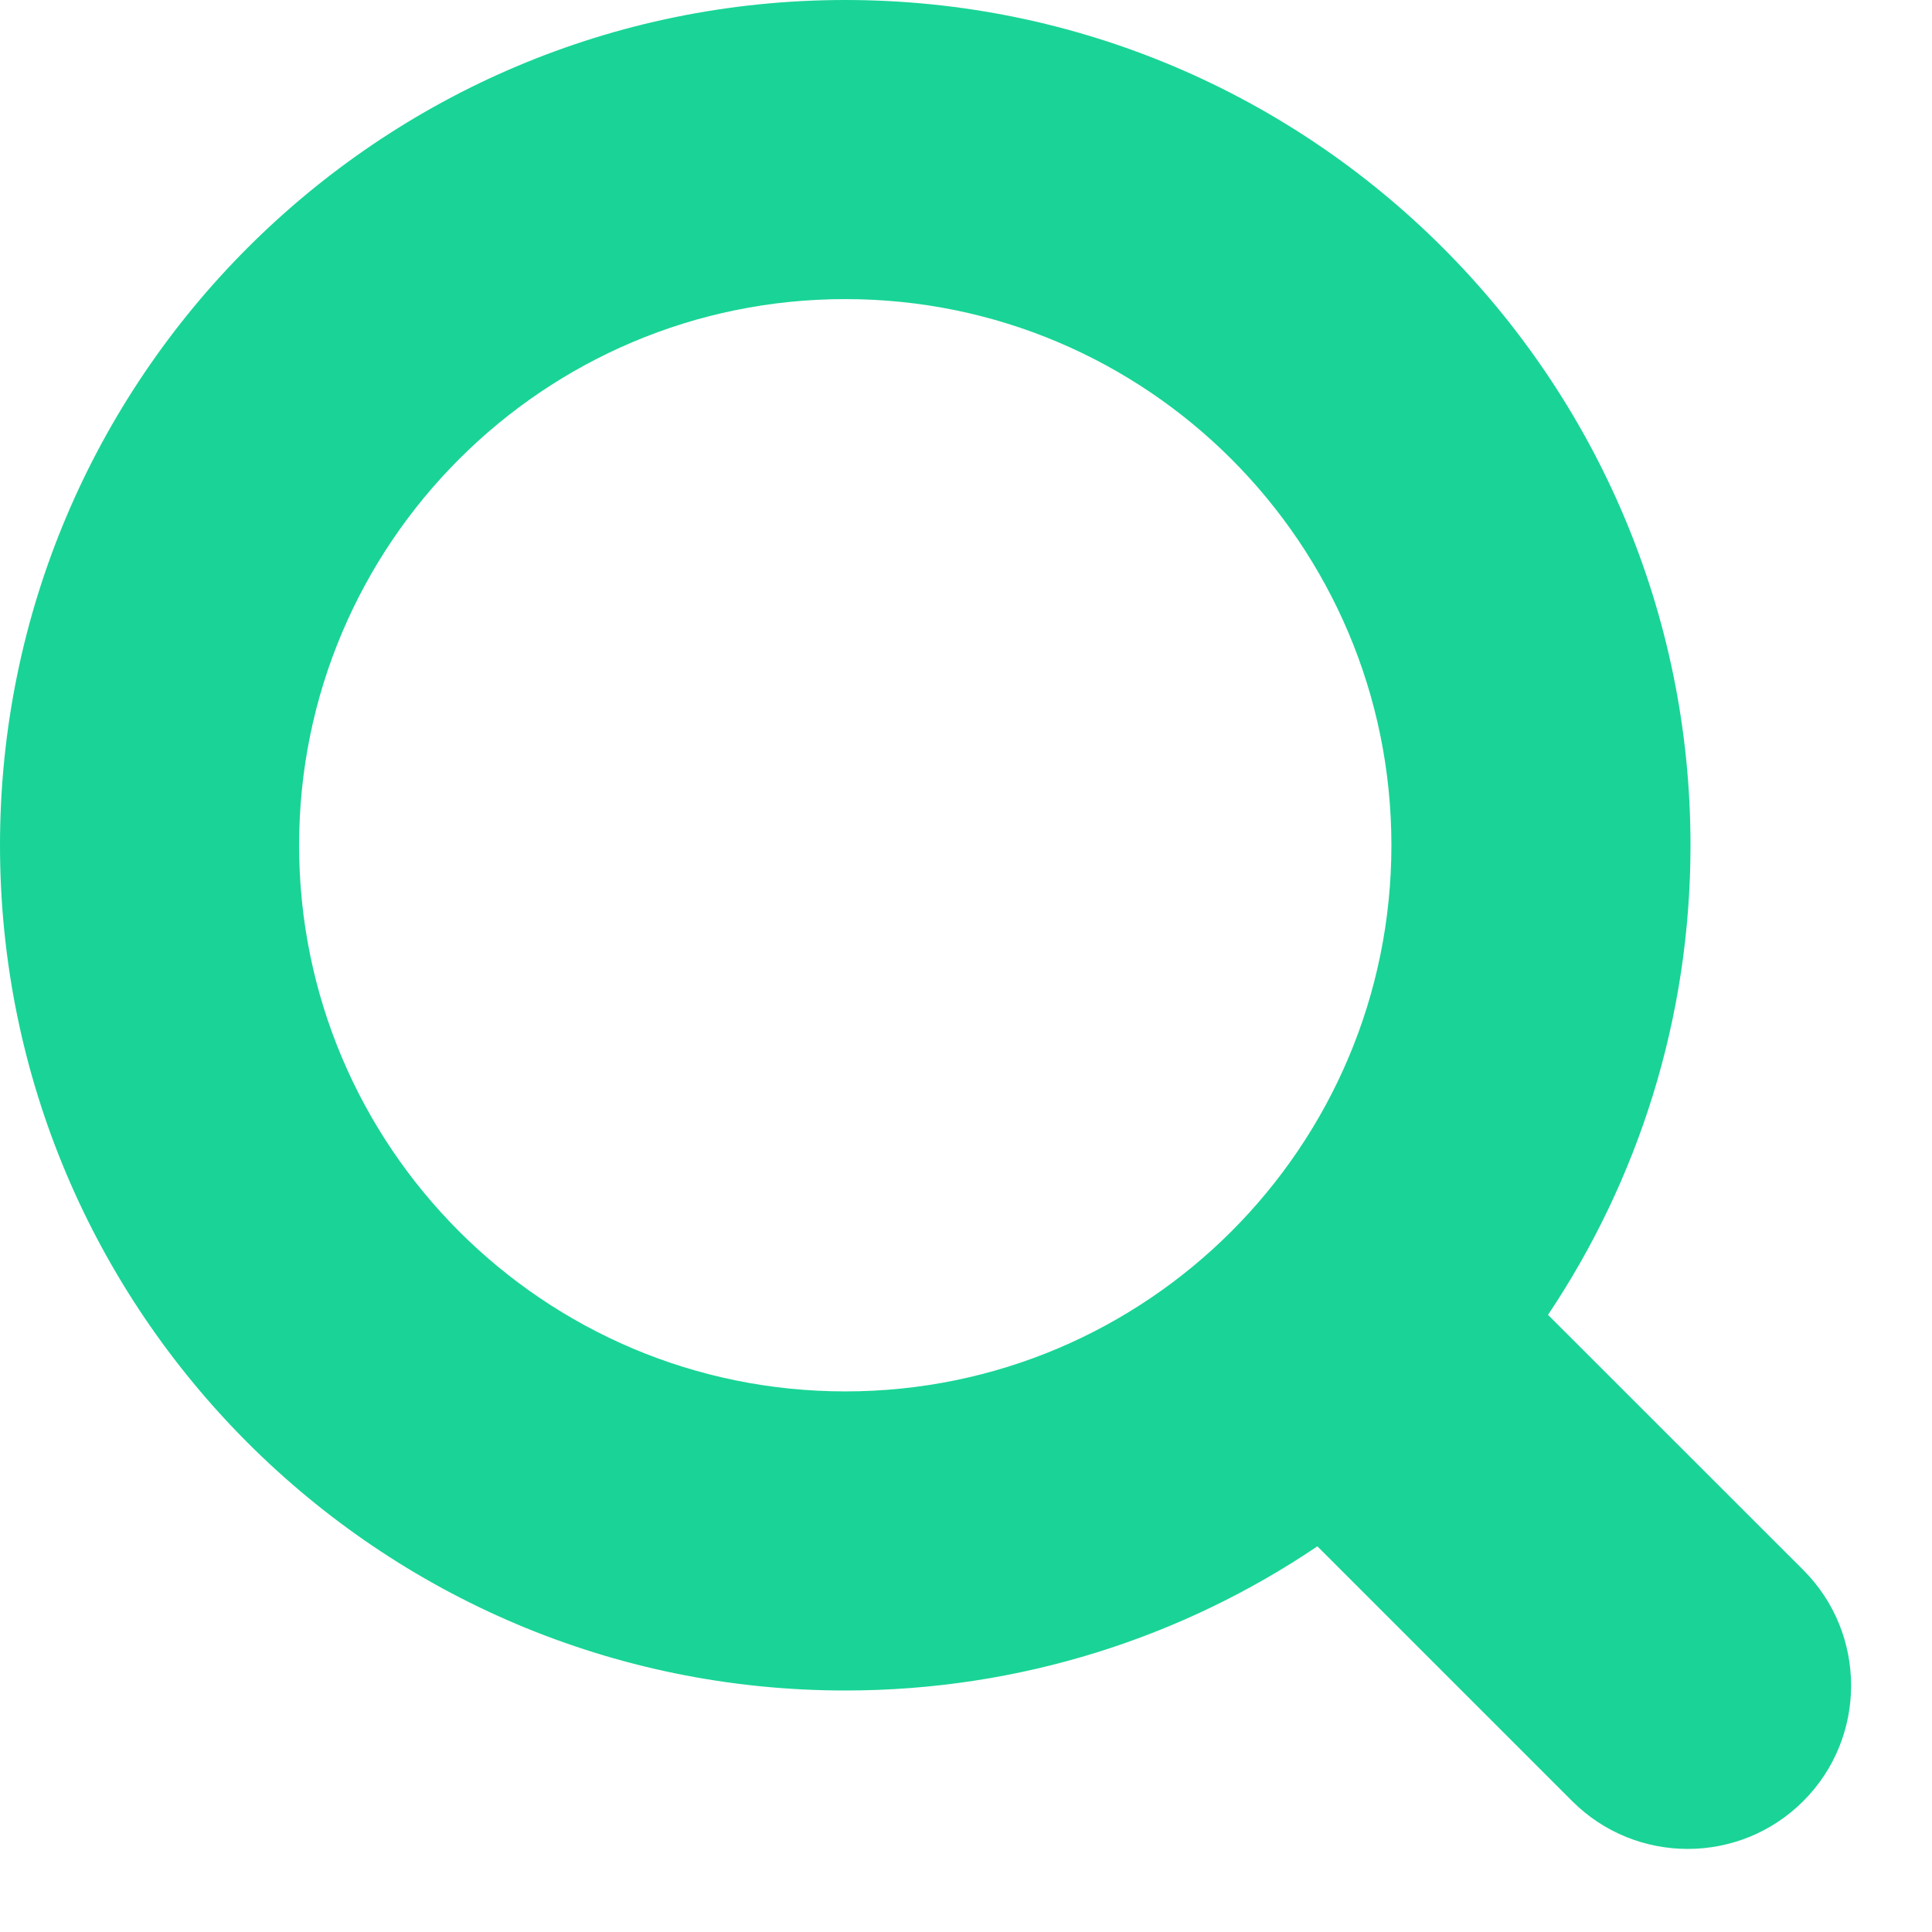 <svg width="32" height="32" viewBox="0 0 32 32" fill="none" xmlns="http://www.w3.org/2000/svg">
<path fill-rule="evenodd" clip-rule="evenodd" d="M21.82 25.612C19.586 27.12 16.896 28 14 28C6.274 28 0 21.726 0 14C0 6.274 6.274 0 14 0C21.726 0 28 6.274 28 14C28 16.876 27.13 19.552 25.64 21.778L29.868 26.004C30.924 27.06 30.924 28.776 29.868 29.832C28.812 30.888 27.096 30.888 26.04 29.832L21.82 25.612ZM14 4.954C18.994 4.954 23.046 9.006 23.046 14C23.046 18.994 18.994 23.046 14 23.046C9.006 23.046 4.954 18.994 4.954 14C4.954 9.006 9.006 4.954 14 4.954Z" fill="#19D496"/>
</svg>
